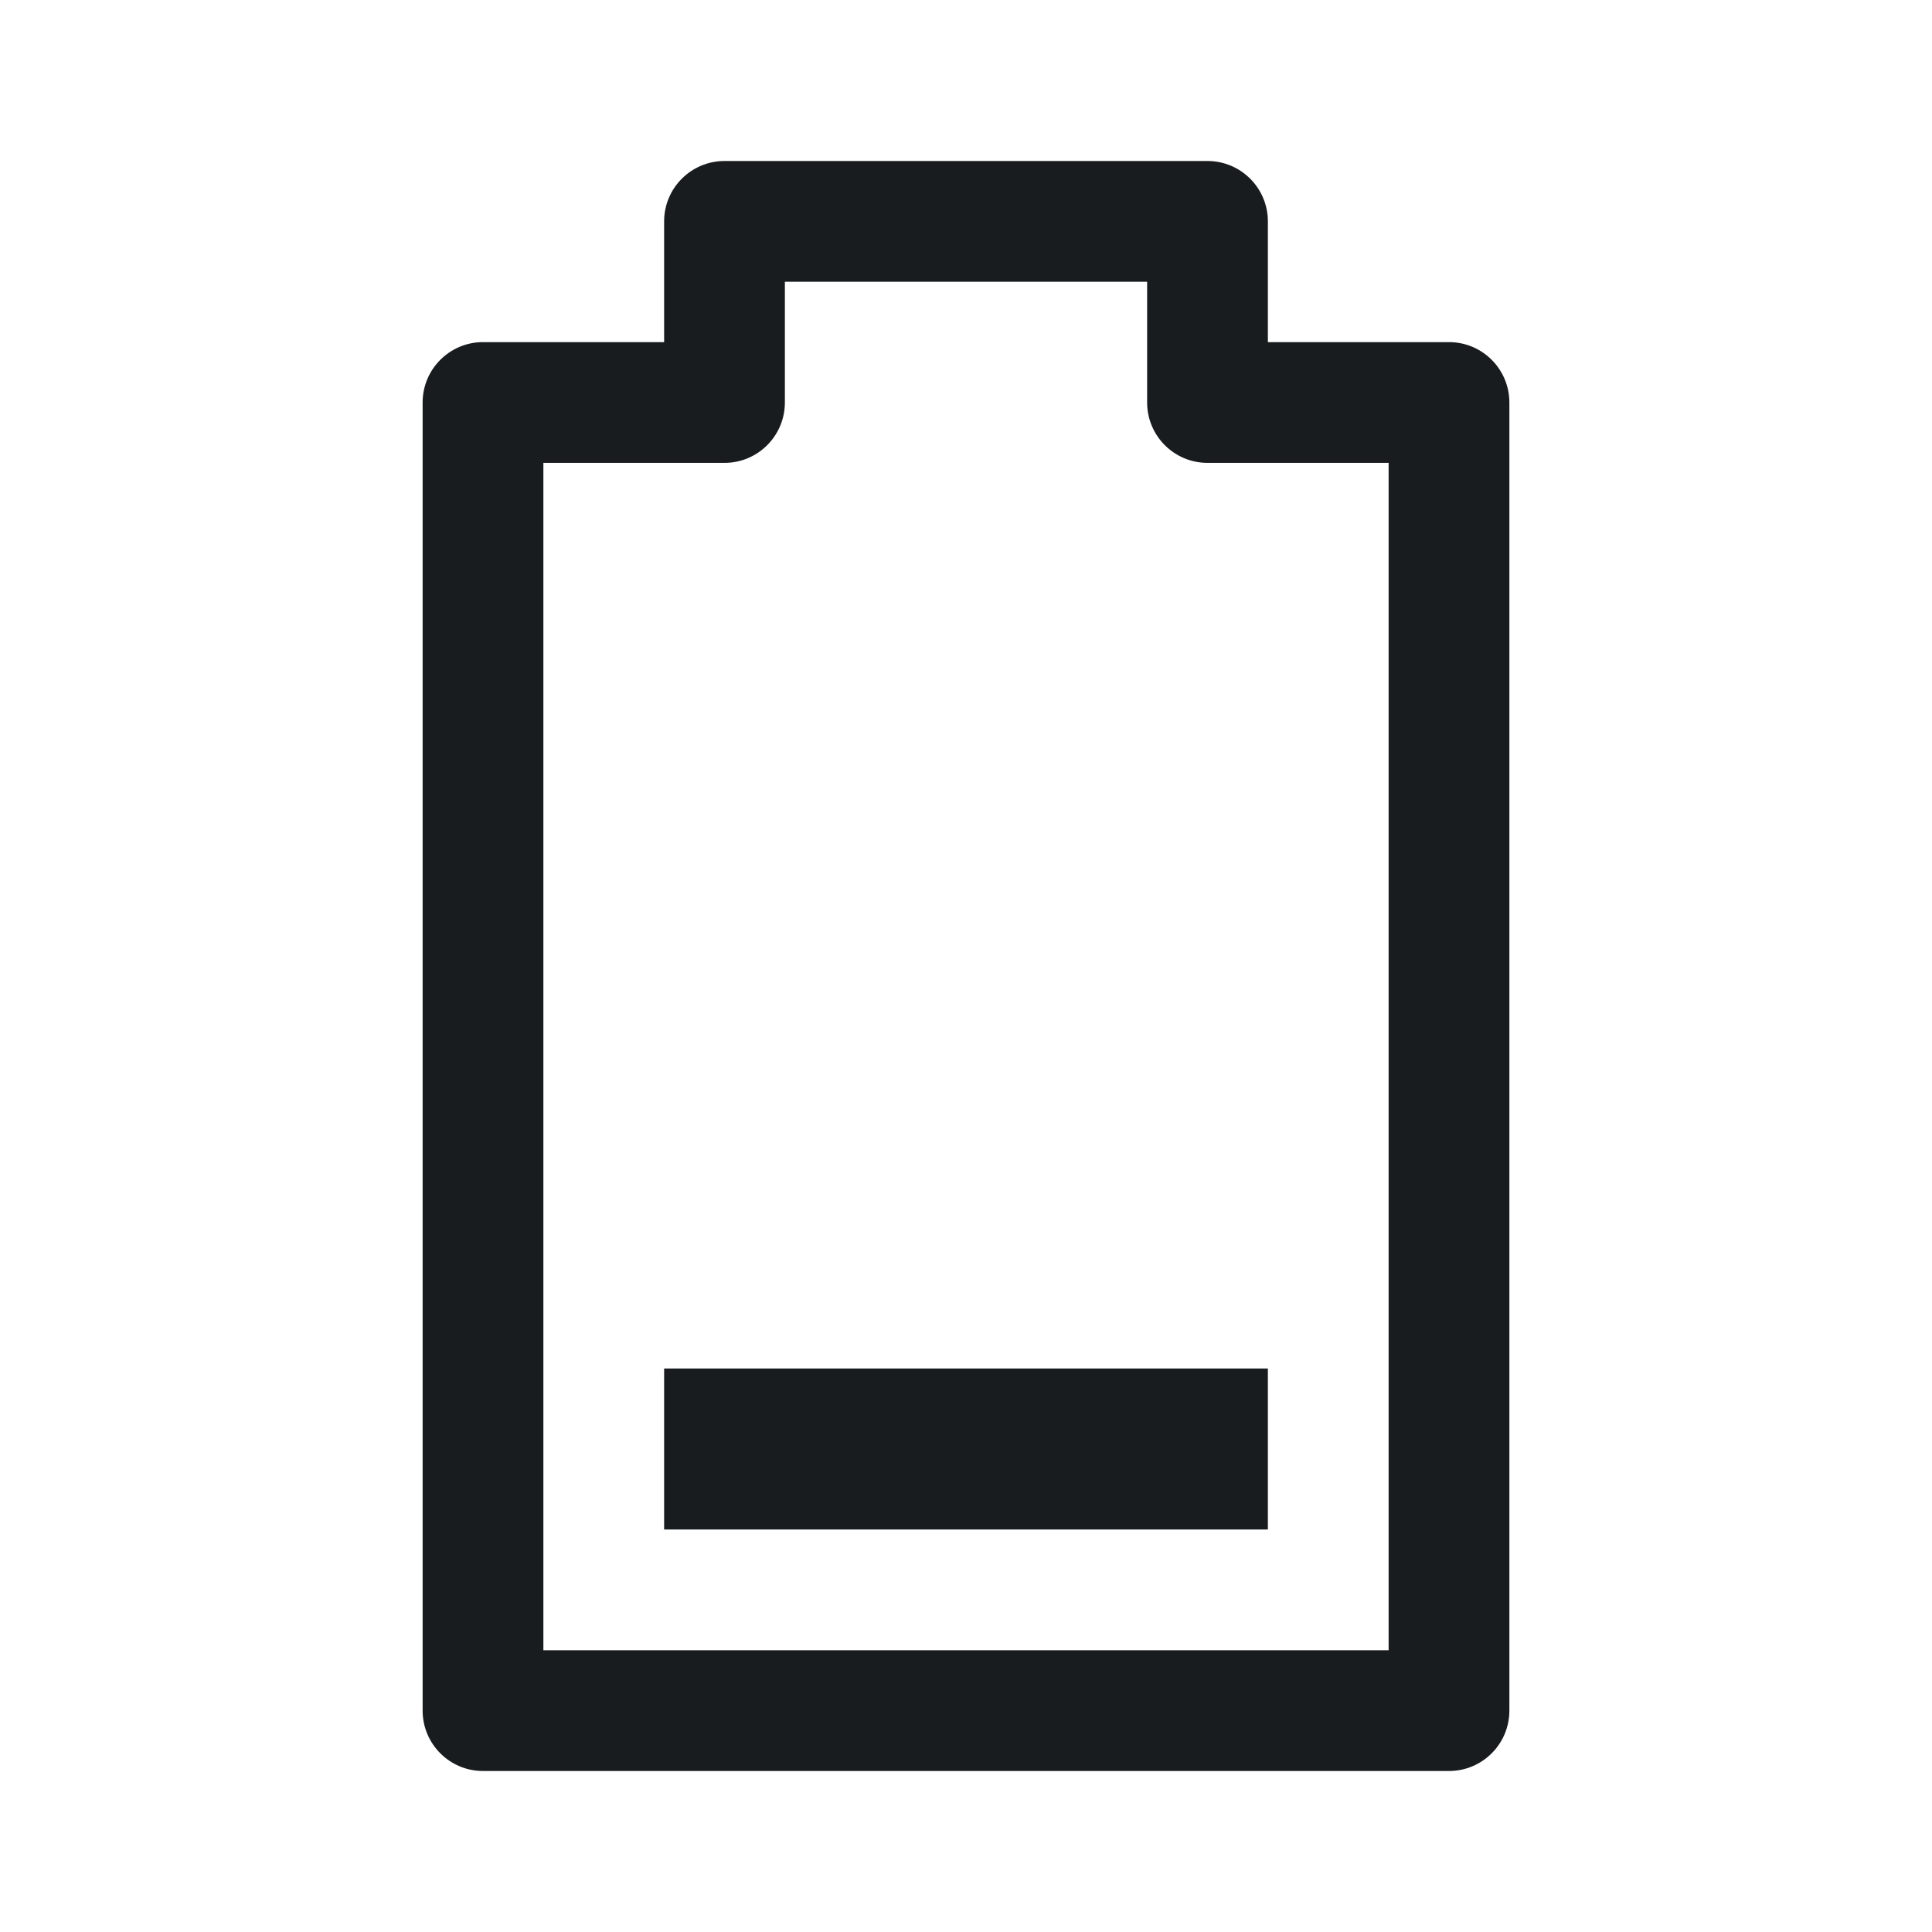 <svg width="24" height="24" viewBox="0 0 24 24" fill="none" xmlns="http://www.w3.org/2000/svg">
<path fill-rule="evenodd" clip-rule="evenodd" d="M8.25 2.75C8.25 2.336 8.586 2 9 2H15C15.414 2 15.75 2.336 15.75 2.75V4.25H18C18.414 4.25 18.75 4.586 18.75 5V21.25C18.75 21.664 18.414 22 18 22H6C5.586 22 5.25 21.664 5.25 21.25V5C5.25 4.586 5.586 4.25 6 4.25H8.25V2.75ZM9.75 3.5V5C9.75 5.414 9.414 5.75 9 5.75H6.75V20.5H17.25V5.75H15C14.586 5.75 14.25 5.414 14.25 5V3.5H9.75Z" fill="#191C1E"/>
<path d="M15.75 17H8.25V19H15.75V17Z" fill="#191C1E"/>
</svg>
